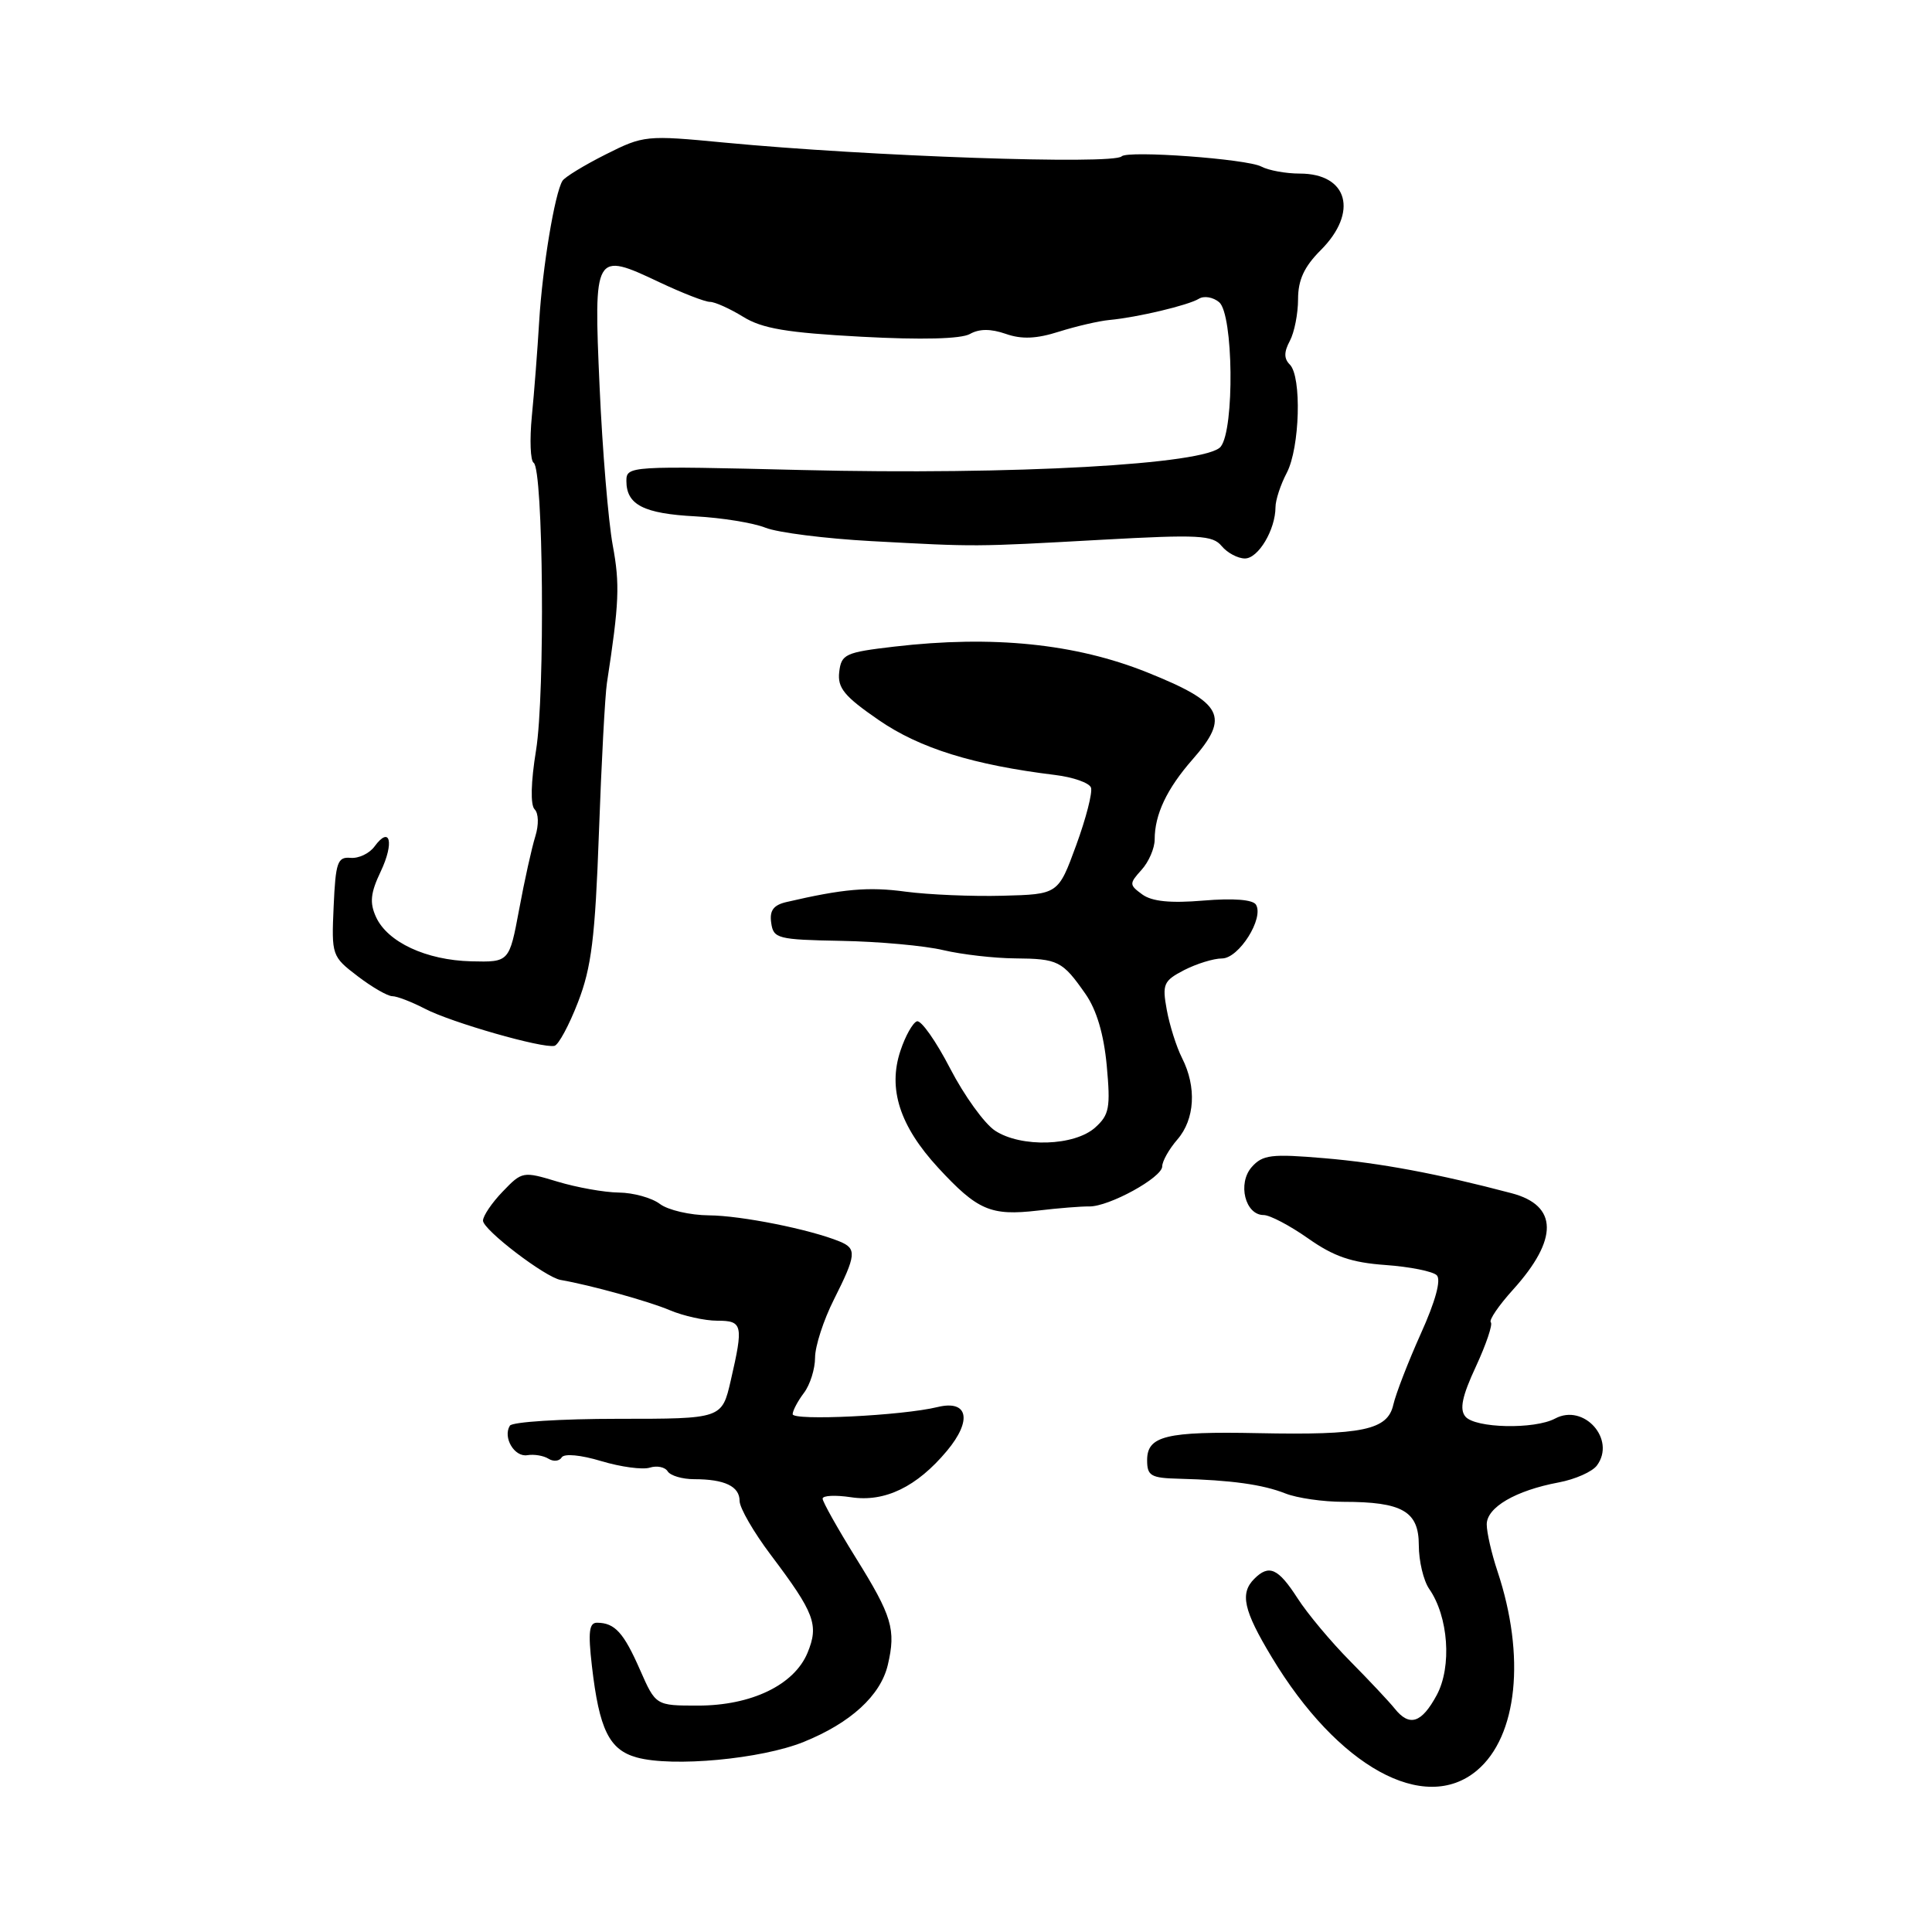 <?xml version="1.0" encoding="UTF-8" standalone="no"?>
<!DOCTYPE svg PUBLIC "-//W3C//DTD SVG 1.1//EN" "http://www.w3.org/Graphics/SVG/1.1/DTD/svg11.dtd" >
<svg xmlns="http://www.w3.org/2000/svg" xmlns:xlink="http://www.w3.org/1999/xlink" version="1.1" viewBox="0 0 256 256">
 <g >
 <path fill="currentColor"
d=" M 195.71 234.59 C 201.08 230.07 202.17 219.47 198.43 208.22 C 197.64 205.86 197.00 203.06 197.00 201.99 C 197.00 199.73 200.83 197.50 206.53 196.43 C 208.72 196.02 211.00 195.01 211.61 194.17 C 214.15 190.72 209.87 185.93 206.07 187.96 C 203.33 189.43 195.45 189.25 194.17 187.70 C 193.37 186.74 193.74 184.99 195.57 181.06 C 196.93 178.12 197.82 175.48 197.54 175.21 C 197.26 174.93 198.59 172.98 200.49 170.88 C 206.52 164.20 206.45 159.73 200.30 158.11 C 190.50 155.52 182.85 154.09 175.50 153.47 C 168.45 152.87 167.31 153.01 165.86 154.64 C 163.95 156.81 164.99 161.00 167.44 161.00 C 168.27 161.00 170.92 162.40 173.34 164.10 C 176.73 166.49 179.08 167.30 183.59 167.62 C 186.80 167.85 189.86 168.46 190.38 168.98 C 190.98 169.58 190.20 172.44 188.27 176.71 C 186.59 180.45 184.95 184.69 184.62 186.14 C 183.86 189.49 180.56 190.18 166.71 189.90 C 154.51 189.65 152.00 190.26 152.00 193.48 C 152.00 195.56 152.49 195.85 156.25 195.94 C 163.12 196.12 167.31 196.70 170.32 197.89 C 171.86 198.50 175.32 199.00 178.00 199.00 C 185.82 199.00 188.00 200.25 188.00 204.75 C 188.00 206.84 188.62 209.44 189.37 210.53 C 191.93 214.20 192.40 220.83 190.38 224.60 C 188.36 228.34 186.76 228.85 184.79 226.38 C 184.08 225.49 181.44 222.68 178.92 220.13 C 176.39 217.58 173.24 213.82 171.92 211.76 C 169.36 207.79 168.15 207.25 166.20 209.20 C 164.27 211.13 164.77 213.38 168.51 219.58 C 177.25 234.11 188.75 240.45 195.71 234.59 Z  M 106.50 230.81 C 112.71 228.30 116.68 224.67 117.64 220.61 C 118.74 215.93 118.21 214.14 113.40 206.42 C 110.98 202.52 109.00 198.99 109.00 198.58 C 109.00 198.16 110.69 198.08 112.75 198.39 C 117.24 199.08 121.49 197.02 125.48 192.24 C 128.86 188.19 128.27 185.46 124.24 186.44 C 119.53 187.59 105.00 188.29 105.03 187.38 C 105.05 186.89 105.72 185.63 106.53 184.56 C 107.34 183.49 108.00 181.39 108.00 179.89 C 108.00 178.39 109.12 174.92 110.50 172.19 C 113.47 166.28 113.55 165.44 111.25 164.50 C 107.31 162.89 98.21 161.07 93.94 161.04 C 91.43 161.02 88.51 160.34 87.44 159.53 C 86.37 158.72 83.92 158.04 82.00 158.02 C 80.08 158.00 76.41 157.34 73.86 156.57 C 69.30 155.19 69.18 155.21 66.61 157.89 C 65.17 159.38 64.00 161.12 64.00 161.74 C 64.00 162.95 72.25 169.25 74.29 169.60 C 78.18 170.27 85.96 172.42 88.78 173.62 C 90.59 174.38 93.40 175.00 95.03 175.00 C 98.41 175.00 98.53 175.54 96.83 182.92 C 95.66 188.00 95.66 188.00 81.89 188.00 C 74.31 188.00 67.87 188.41 67.56 188.91 C 66.60 190.46 68.16 193.10 69.87 192.82 C 70.77 192.67 72.03 192.88 72.68 193.29 C 73.33 193.70 74.12 193.62 74.43 193.11 C 74.76 192.58 76.95 192.78 79.69 193.61 C 82.26 194.38 85.15 194.77 86.10 194.47 C 87.05 194.17 88.12 194.39 88.47 194.96 C 88.83 195.53 90.40 196.00 91.98 196.00 C 96.02 196.00 98.00 196.95 98.00 198.88 C 98.00 199.80 99.86 203.02 102.13 206.03 C 107.95 213.75 108.53 215.30 107.00 219.01 C 105.23 223.27 99.56 226.00 92.48 226.00 C 86.89 226.00 86.89 226.00 84.80 221.25 C 82.64 216.33 81.47 215.04 79.13 215.02 C 78.06 215.00 77.91 216.23 78.43 220.75 C 79.40 229.17 80.72 231.86 84.37 232.87 C 89.11 234.18 100.88 233.09 106.50 230.81 Z  M 144.33 159.86 C 146.94 159.90 154.00 156.03 154.00 154.55 C 154.00 153.87 154.90 152.27 156.00 151.00 C 158.33 148.32 158.58 144.04 156.63 140.20 C 155.88 138.72 154.97 135.83 154.60 133.79 C 153.98 130.40 154.18 129.96 156.91 128.54 C 158.56 127.70 160.81 127.00 161.92 127.00 C 164.16 127.00 167.52 121.66 166.42 119.87 C 166.00 119.20 163.42 119.00 159.47 119.33 C 155.08 119.70 152.64 119.45 151.36 118.52 C 149.62 117.25 149.61 117.09 151.26 115.26 C 152.22 114.21 153.00 112.39 153.00 111.24 C 153.00 107.92 154.61 104.52 158.01 100.64 C 163.02 94.94 162.07 93.13 152.00 89.09 C 142.50 85.28 131.54 84.16 118.50 85.68 C 111.99 86.44 111.48 86.68 111.20 89.05 C 110.96 91.16 111.87 92.27 116.45 95.42 C 121.88 99.16 128.97 101.36 139.82 102.69 C 142.20 102.98 144.33 103.73 144.56 104.36 C 144.79 104.99 143.91 108.42 142.60 112.00 C 140.22 118.50 140.22 118.50 132.86 118.69 C 128.81 118.80 123.03 118.55 120.00 118.15 C 115.08 117.48 111.71 117.78 104.19 119.53 C 102.48 119.93 101.95 120.66 102.19 122.29 C 102.48 124.37 103.03 124.51 111.50 124.67 C 116.45 124.76 122.53 125.31 125.00 125.90 C 127.47 126.48 131.75 126.97 134.50 126.99 C 140.21 127.04 140.77 127.32 143.83 131.70 C 145.31 133.82 146.26 137.04 146.65 141.20 C 147.16 146.77 146.99 147.72 145.12 149.40 C 142.39 151.86 135.31 152.09 131.85 149.82 C 130.45 148.90 127.77 145.19 125.90 141.58 C 124.03 137.96 122.05 135.15 121.50 135.33 C 120.95 135.51 119.96 137.27 119.31 139.24 C 117.63 144.27 119.22 149.20 124.31 154.73 C 129.53 160.38 131.27 161.13 137.50 160.41 C 140.25 160.08 143.32 159.84 144.33 159.86 Z  M 76.59 132.79 C 78.37 128.20 78.86 124.25 79.36 110.36 C 79.69 101.09 80.17 92.15 80.42 90.50 C 82.05 79.90 82.15 77.41 81.19 72.25 C 80.61 69.09 79.82 59.64 79.45 51.26 C 78.66 33.46 78.74 33.31 87.40 37.41 C 90.41 38.83 93.41 40.00 94.07 40.00 C 94.73 40.00 96.70 40.89 98.46 41.97 C 100.99 43.54 104.27 44.09 114.16 44.62 C 122.15 45.05 127.33 44.91 128.51 44.26 C 129.76 43.55 131.28 43.55 133.27 44.24 C 135.38 44.98 137.33 44.90 140.34 43.94 C 142.63 43.22 145.62 42.53 147.00 42.40 C 150.68 42.06 157.47 40.45 158.87 39.58 C 159.54 39.17 160.74 39.37 161.54 40.04 C 163.43 41.60 163.60 56.87 161.75 59.19 C 159.88 61.54 134.33 62.96 106.25 62.28 C 83.40 61.72 83.00 61.75 83.00 63.73 C 83.00 66.89 85.29 68.06 92.16 68.42 C 95.65 68.61 99.82 69.28 101.44 69.93 C 103.06 70.57 109.36 71.37 115.44 71.70 C 129.54 72.46 128.88 72.47 146.01 71.52 C 158.87 70.81 160.68 70.91 161.88 72.36 C 162.63 73.26 164.02 74.00 164.96 74.00 C 166.73 74.00 169.00 70.20 169.01 67.20 C 169.01 66.27 169.68 64.21 170.51 62.64 C 172.24 59.31 172.50 49.90 170.91 48.31 C 170.12 47.52 170.12 46.65 170.91 45.17 C 171.51 44.05 172.00 41.56 172.00 39.64 C 172.00 37.10 172.81 35.34 175.00 33.15 C 180.02 28.13 178.62 23.00 172.23 23.00 C 170.38 23.00 168.09 22.58 167.13 22.07 C 165.24 21.06 149.43 19.90 148.62 20.72 C 147.49 21.84 115.14 20.72 95.95 18.89 C 85.62 17.90 85.29 17.93 80.24 20.47 C 77.40 21.90 74.83 23.47 74.53 23.96 C 73.51 25.60 71.88 35.43 71.45 42.50 C 71.22 46.35 70.78 52.05 70.47 55.17 C 70.17 58.28 70.28 61.05 70.71 61.32 C 71.99 62.11 72.24 91.89 71.03 99.41 C 70.34 103.64 70.27 106.67 70.84 107.24 C 71.37 107.77 71.41 109.29 70.93 110.83 C 70.47 112.30 69.50 116.65 68.79 120.50 C 67.48 127.50 67.48 127.50 62.44 127.38 C 56.47 127.23 51.34 124.84 49.82 121.50 C 48.96 119.61 49.09 118.32 50.45 115.47 C 52.27 111.63 51.69 109.34 49.62 112.17 C 48.94 113.09 47.52 113.77 46.45 113.67 C 44.72 113.52 44.47 114.26 44.21 120.10 C 43.92 126.59 43.97 126.74 47.39 129.35 C 49.30 130.81 51.37 132.00 51.98 132.00 C 52.60 132.00 54.54 132.75 56.30 133.66 C 59.78 135.48 71.91 138.95 73.47 138.58 C 74.00 138.46 75.41 135.85 76.59 132.79 Z "/>
</g>
</svg>